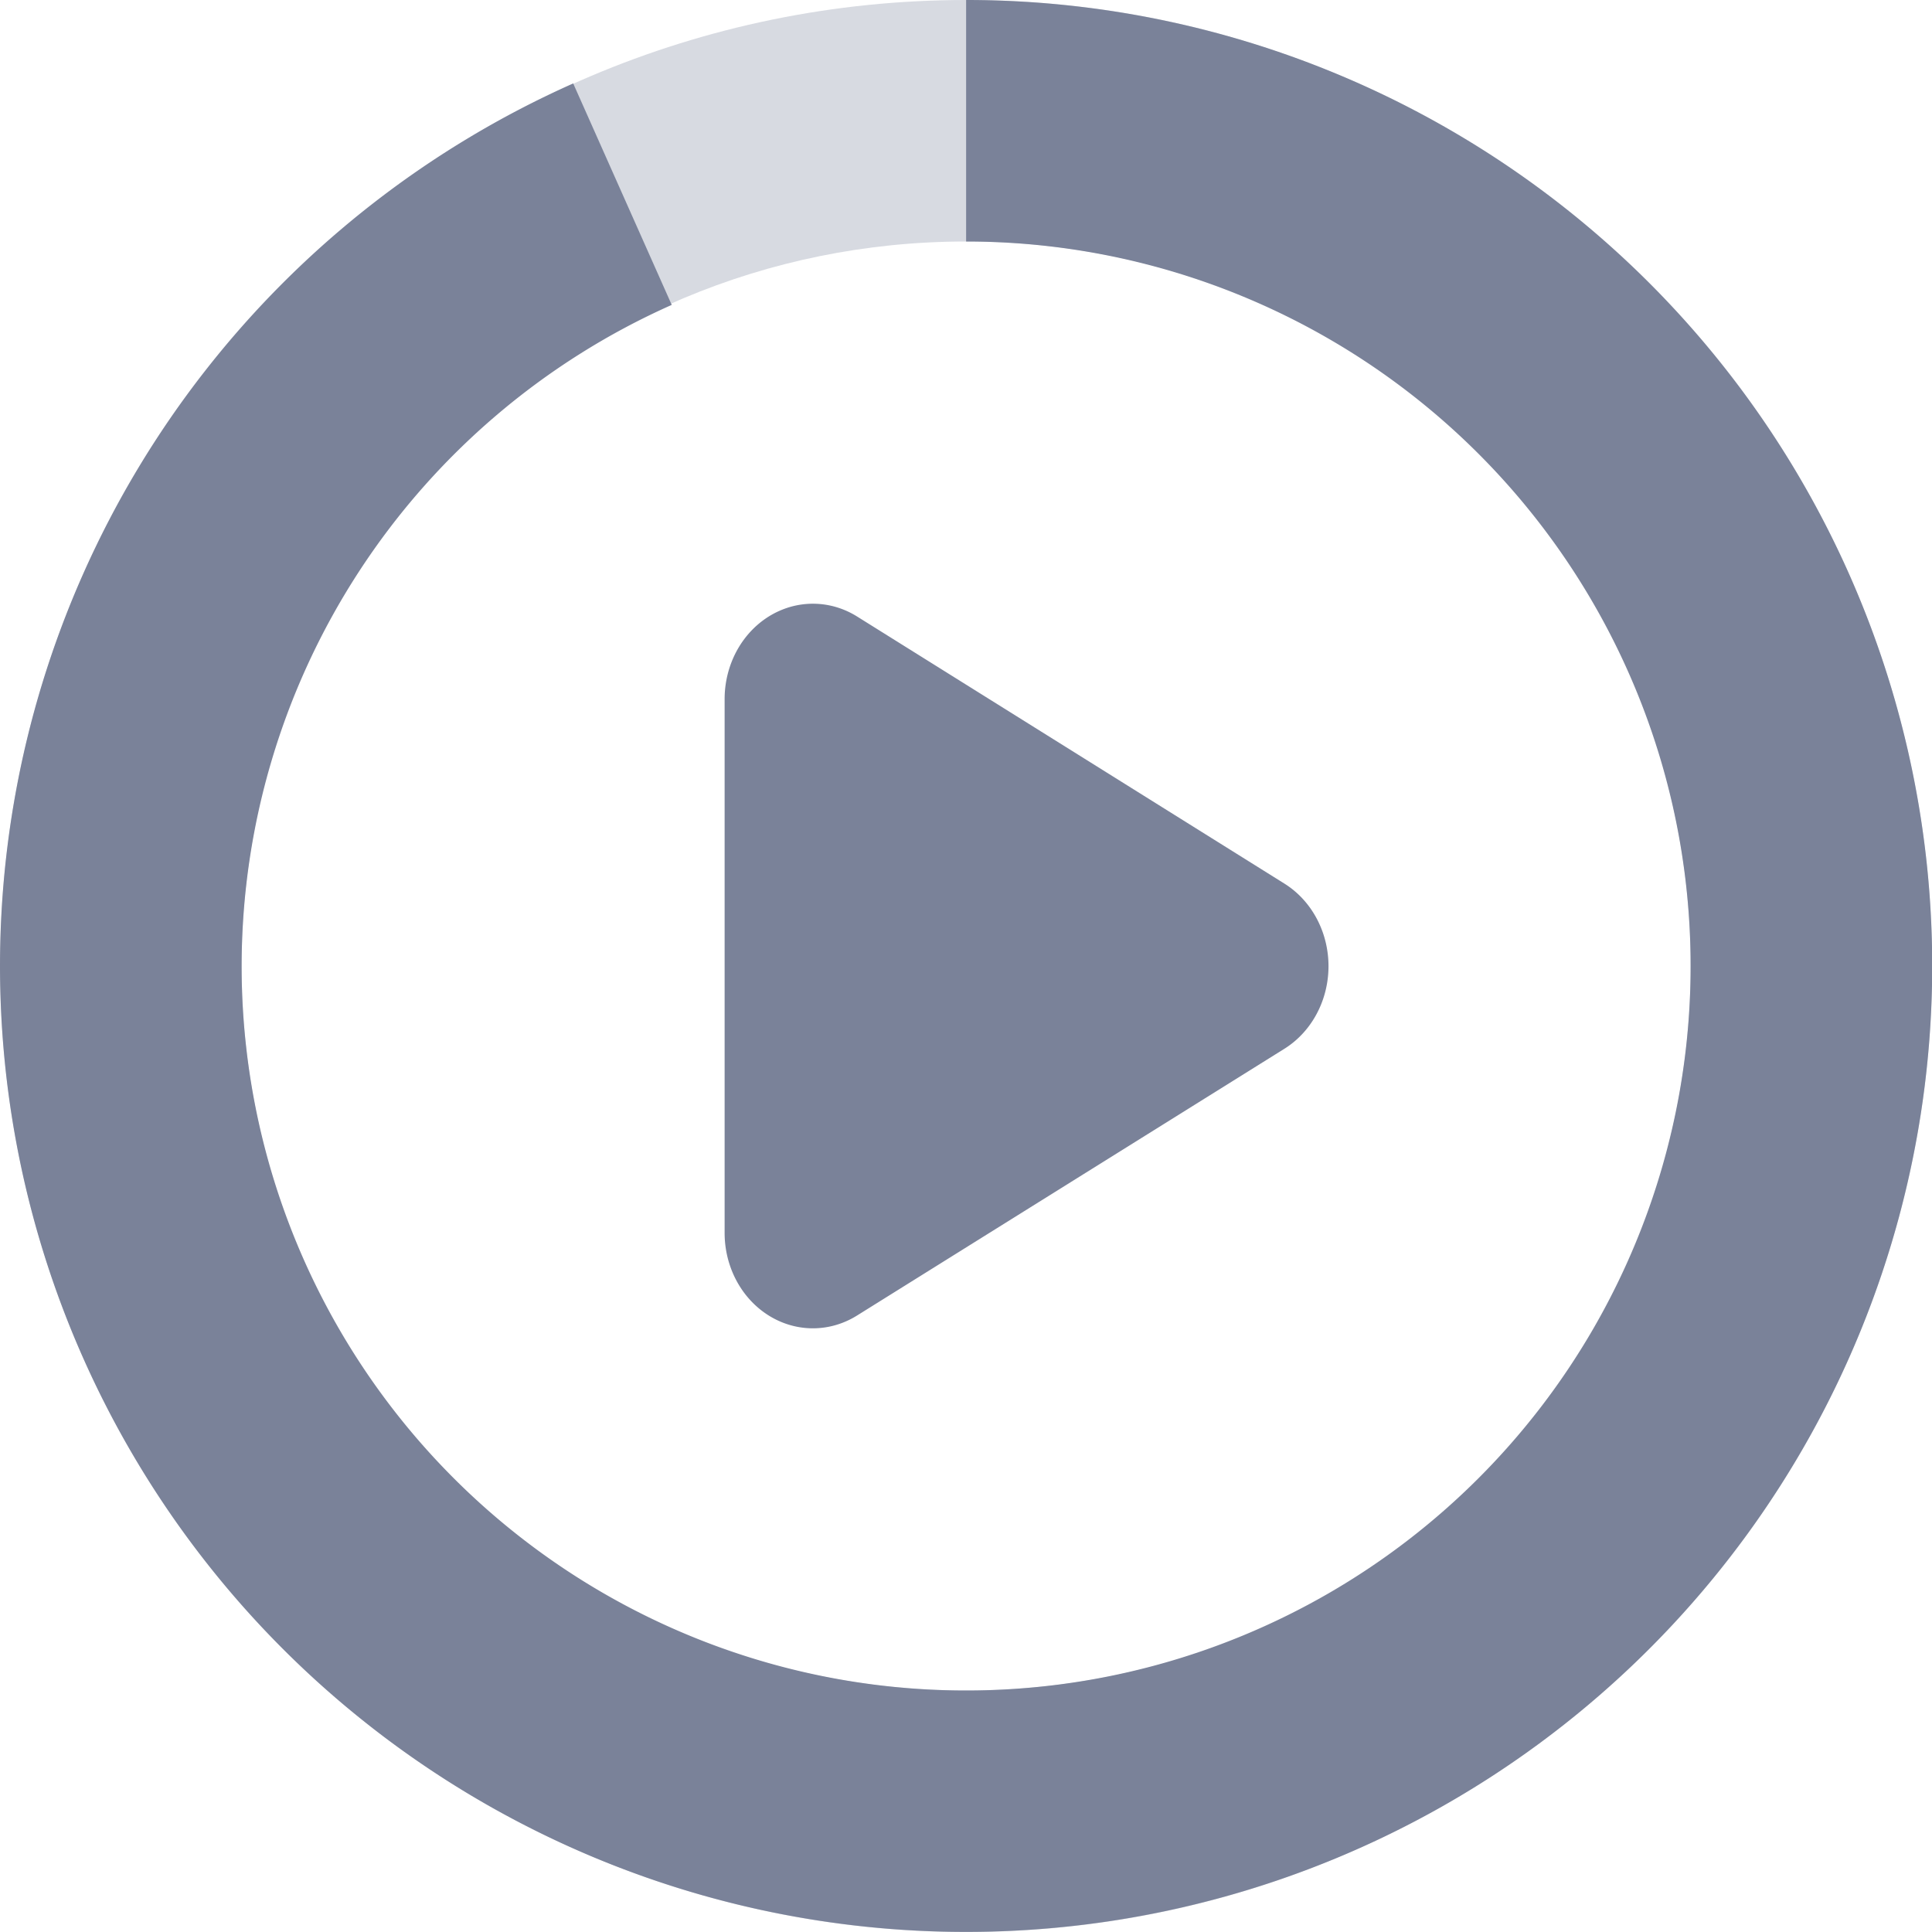 <svg xmlns="http://www.w3.org/2000/svg" width="16" height="16" version="1.1">
 <defs>
  <style id="current-color-scheme" type="text/css">
   .ColorScheme-Text { color:#7a8299; } .ColorScheme-Highlight { color:#4285f4; } .ColorScheme-NeutralText { color:#ff9800; } .ColorScheme-PositiveText { color:#4caf50; } .ColorScheme-NegativeText { color:#f44336; }
  </style>
 </defs>
 <path style="fill:currentColor" class="ColorScheme-Text" d="M 6.749,5 A 0.731,0.79 0 0 0 6.001,5.793 v 4.416 a 0.731,0.79 0 0 0 1.096,0.686 l 3.539,-2.209 a 0.731,0.79 0 0 0 0,-1.369 L 7.097,5.105 A 0.731,0.79 0 0 0 6.749,5 Z"/>
 <path style="opacity:0.3;fill:currentColor" class="ColorScheme-Text" d="M 8.001,0 C 3.595,0 0.001,3.594 0.001,8 c 0,4.406 3.594,8 8,8 4.406,0 8,-3.594 8,-8 0,-4.406 -3.594,-8 -8,-8 z m 0,2 c 3.326,0 6,2.674 6,6 0,3.326 -2.674,6 -6,6 -3.326,0 -6,-2.674 -6,-6 0,-3.326 2.674,-6 6,-6 z"/>
 <path style="fill:currentColor" class="ColorScheme-Text" d="m 8.001,0 v 2 a 6,6 0 0 1 6,6 6,6 0 0 1 -6,6 6,6 0 0 1 -6,-6 6,6 0 0 1 3.562,-5.475 L 4.747,0.691 A 8,8 0 0 0 0.392,10.473 8,8 0 0 0 9.665,15.824 8,8 0 0 0 15.958,7.164 8,8 0 0 0 8.001,0 Z"/>
</svg>
